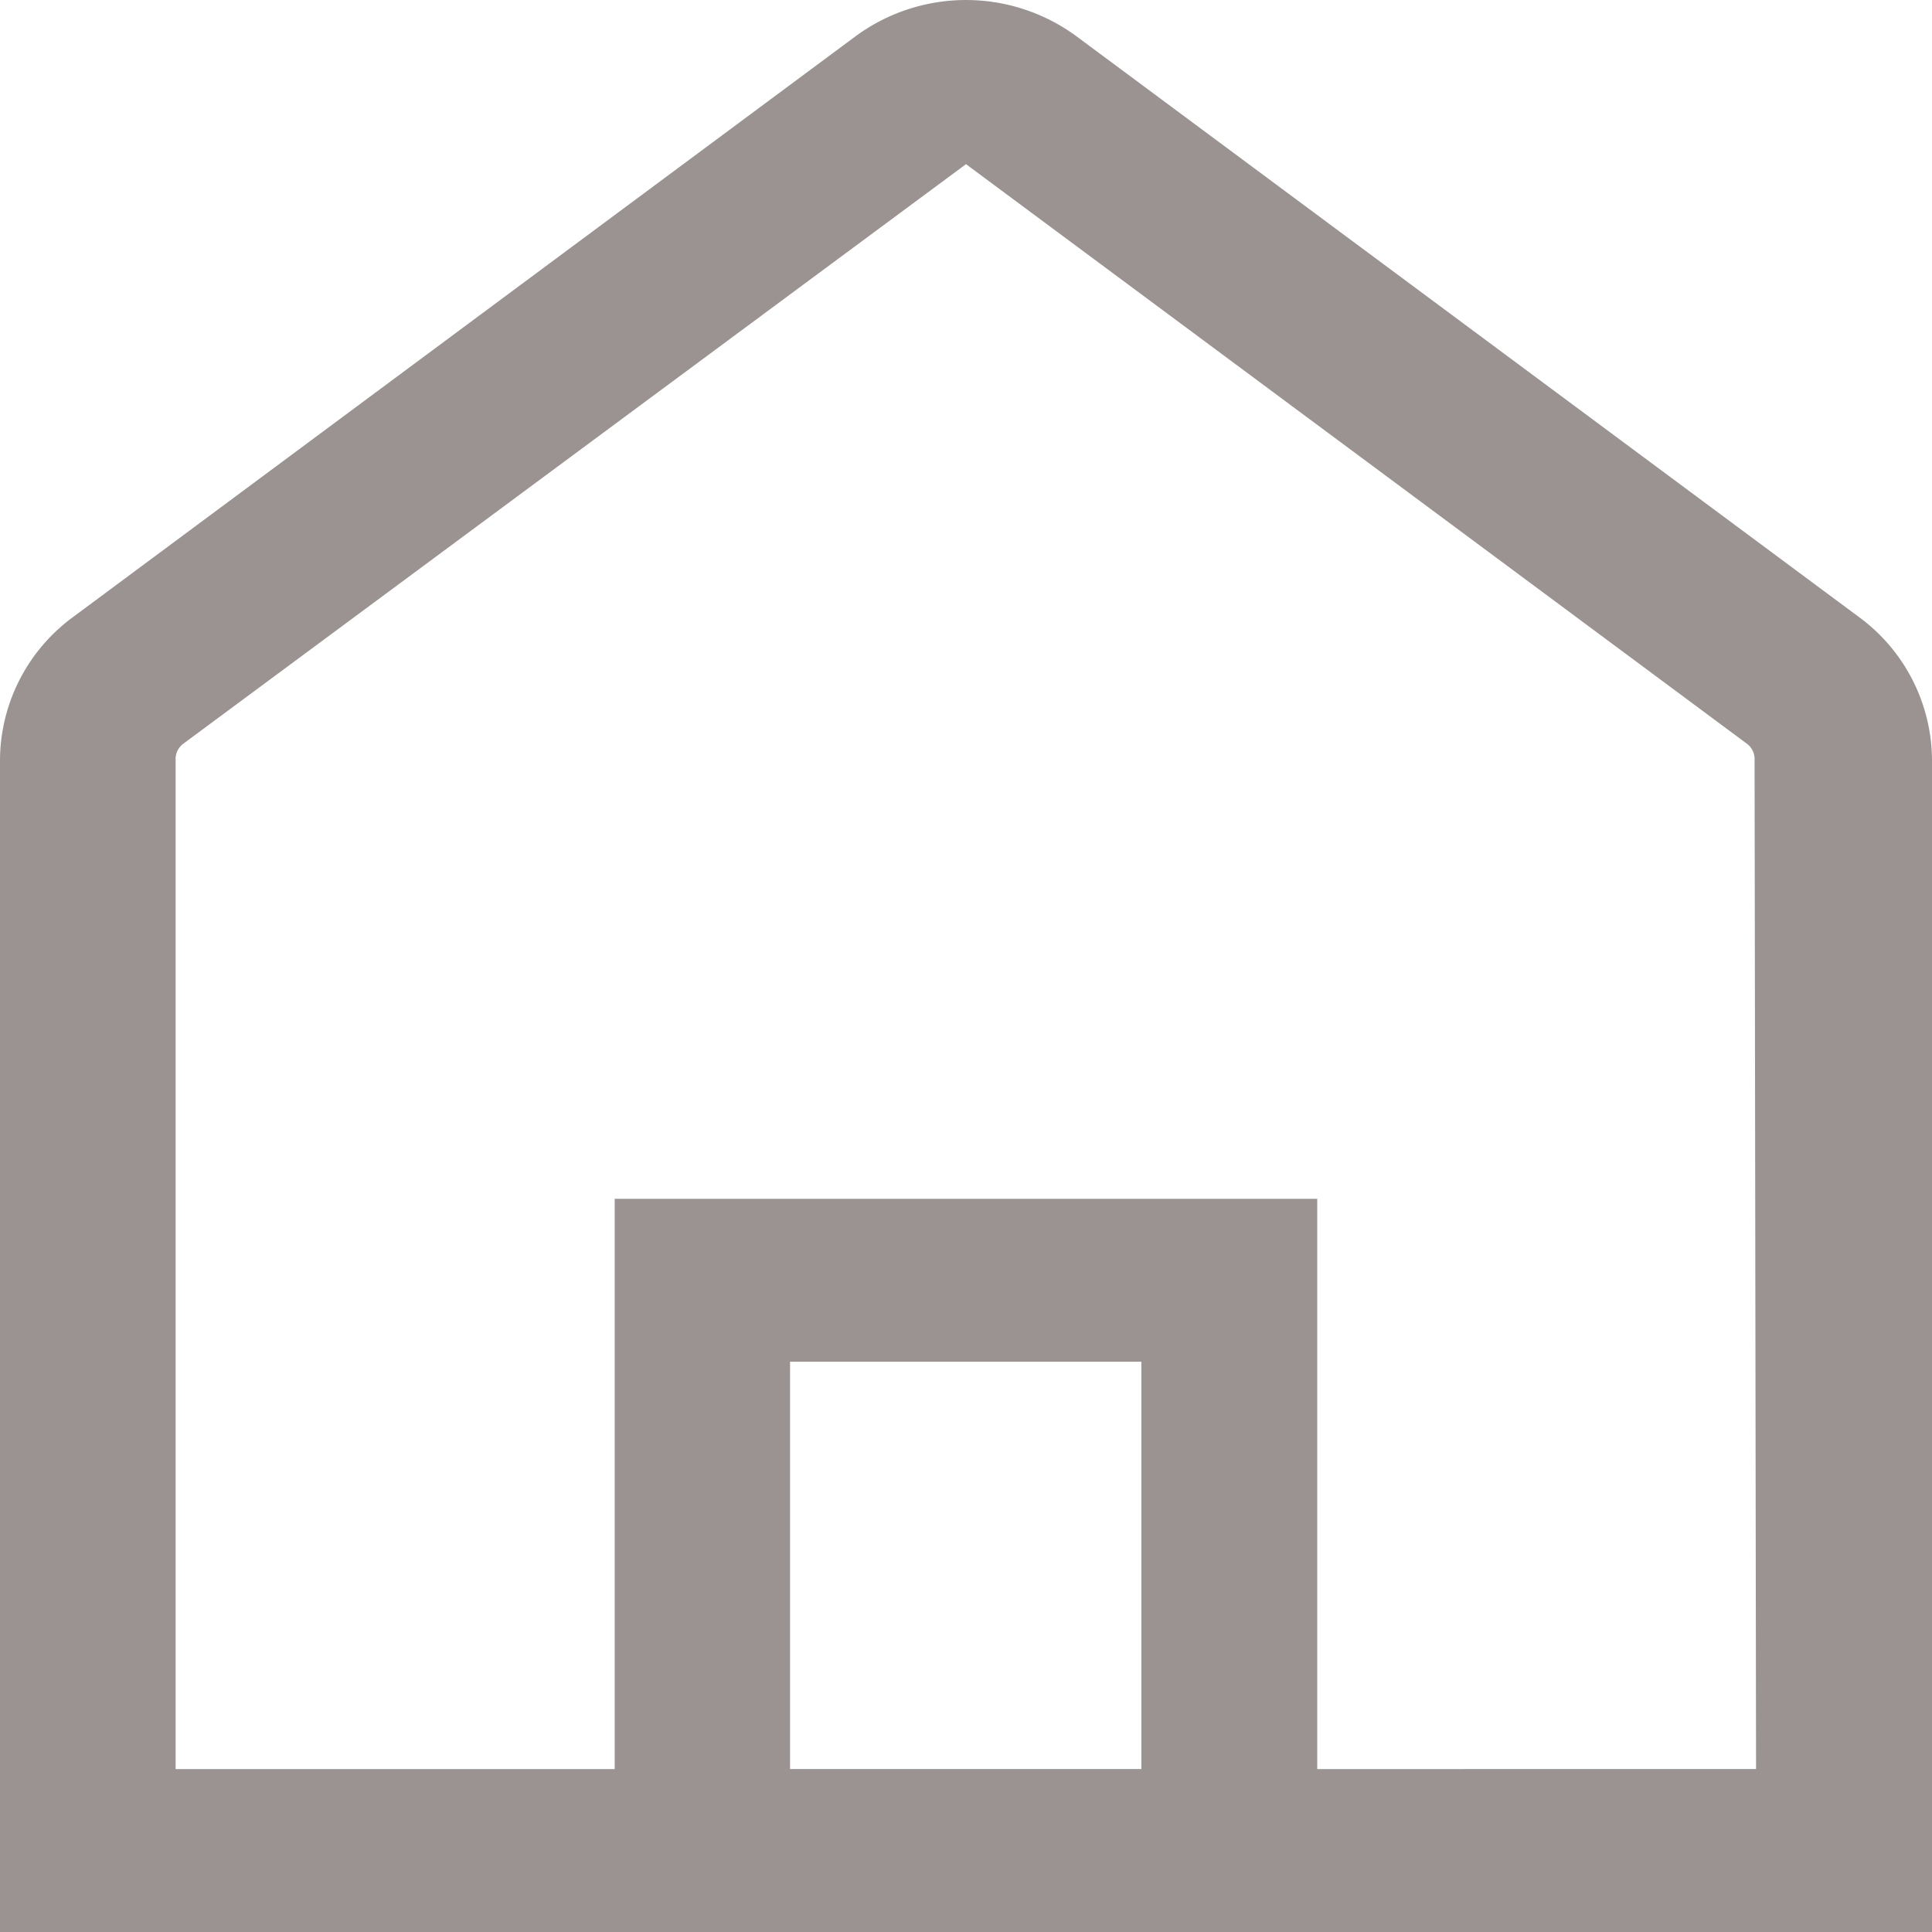 <svg xmlns="http://www.w3.org/2000/svg" width="30" height="30" viewBox="0 0 30 30">
  <path id="_13550252591580817582" data-name="13550252591580817582" d="M29.868,9.868,17.732.861a2.893,2.893,0,0,0-3.464,0L2.132,9.868A2.771,2.771,0,0,0,1,12.094V30.285H31V12.094A2.771,2.771,0,0,0,29.868,9.868Zm-16.6,17.887V21.43h5.455v6.325Zm15,0H21.454V18.9H10.545v8.855H3.727V12.094a.3.3,0,0,1,.109-.253L16,2.834l12.136,9.007a.3.3,0,0,1,.109.253Z" transform="translate(-1 -0.285)" fill="#9b9292"/>
</svg>
